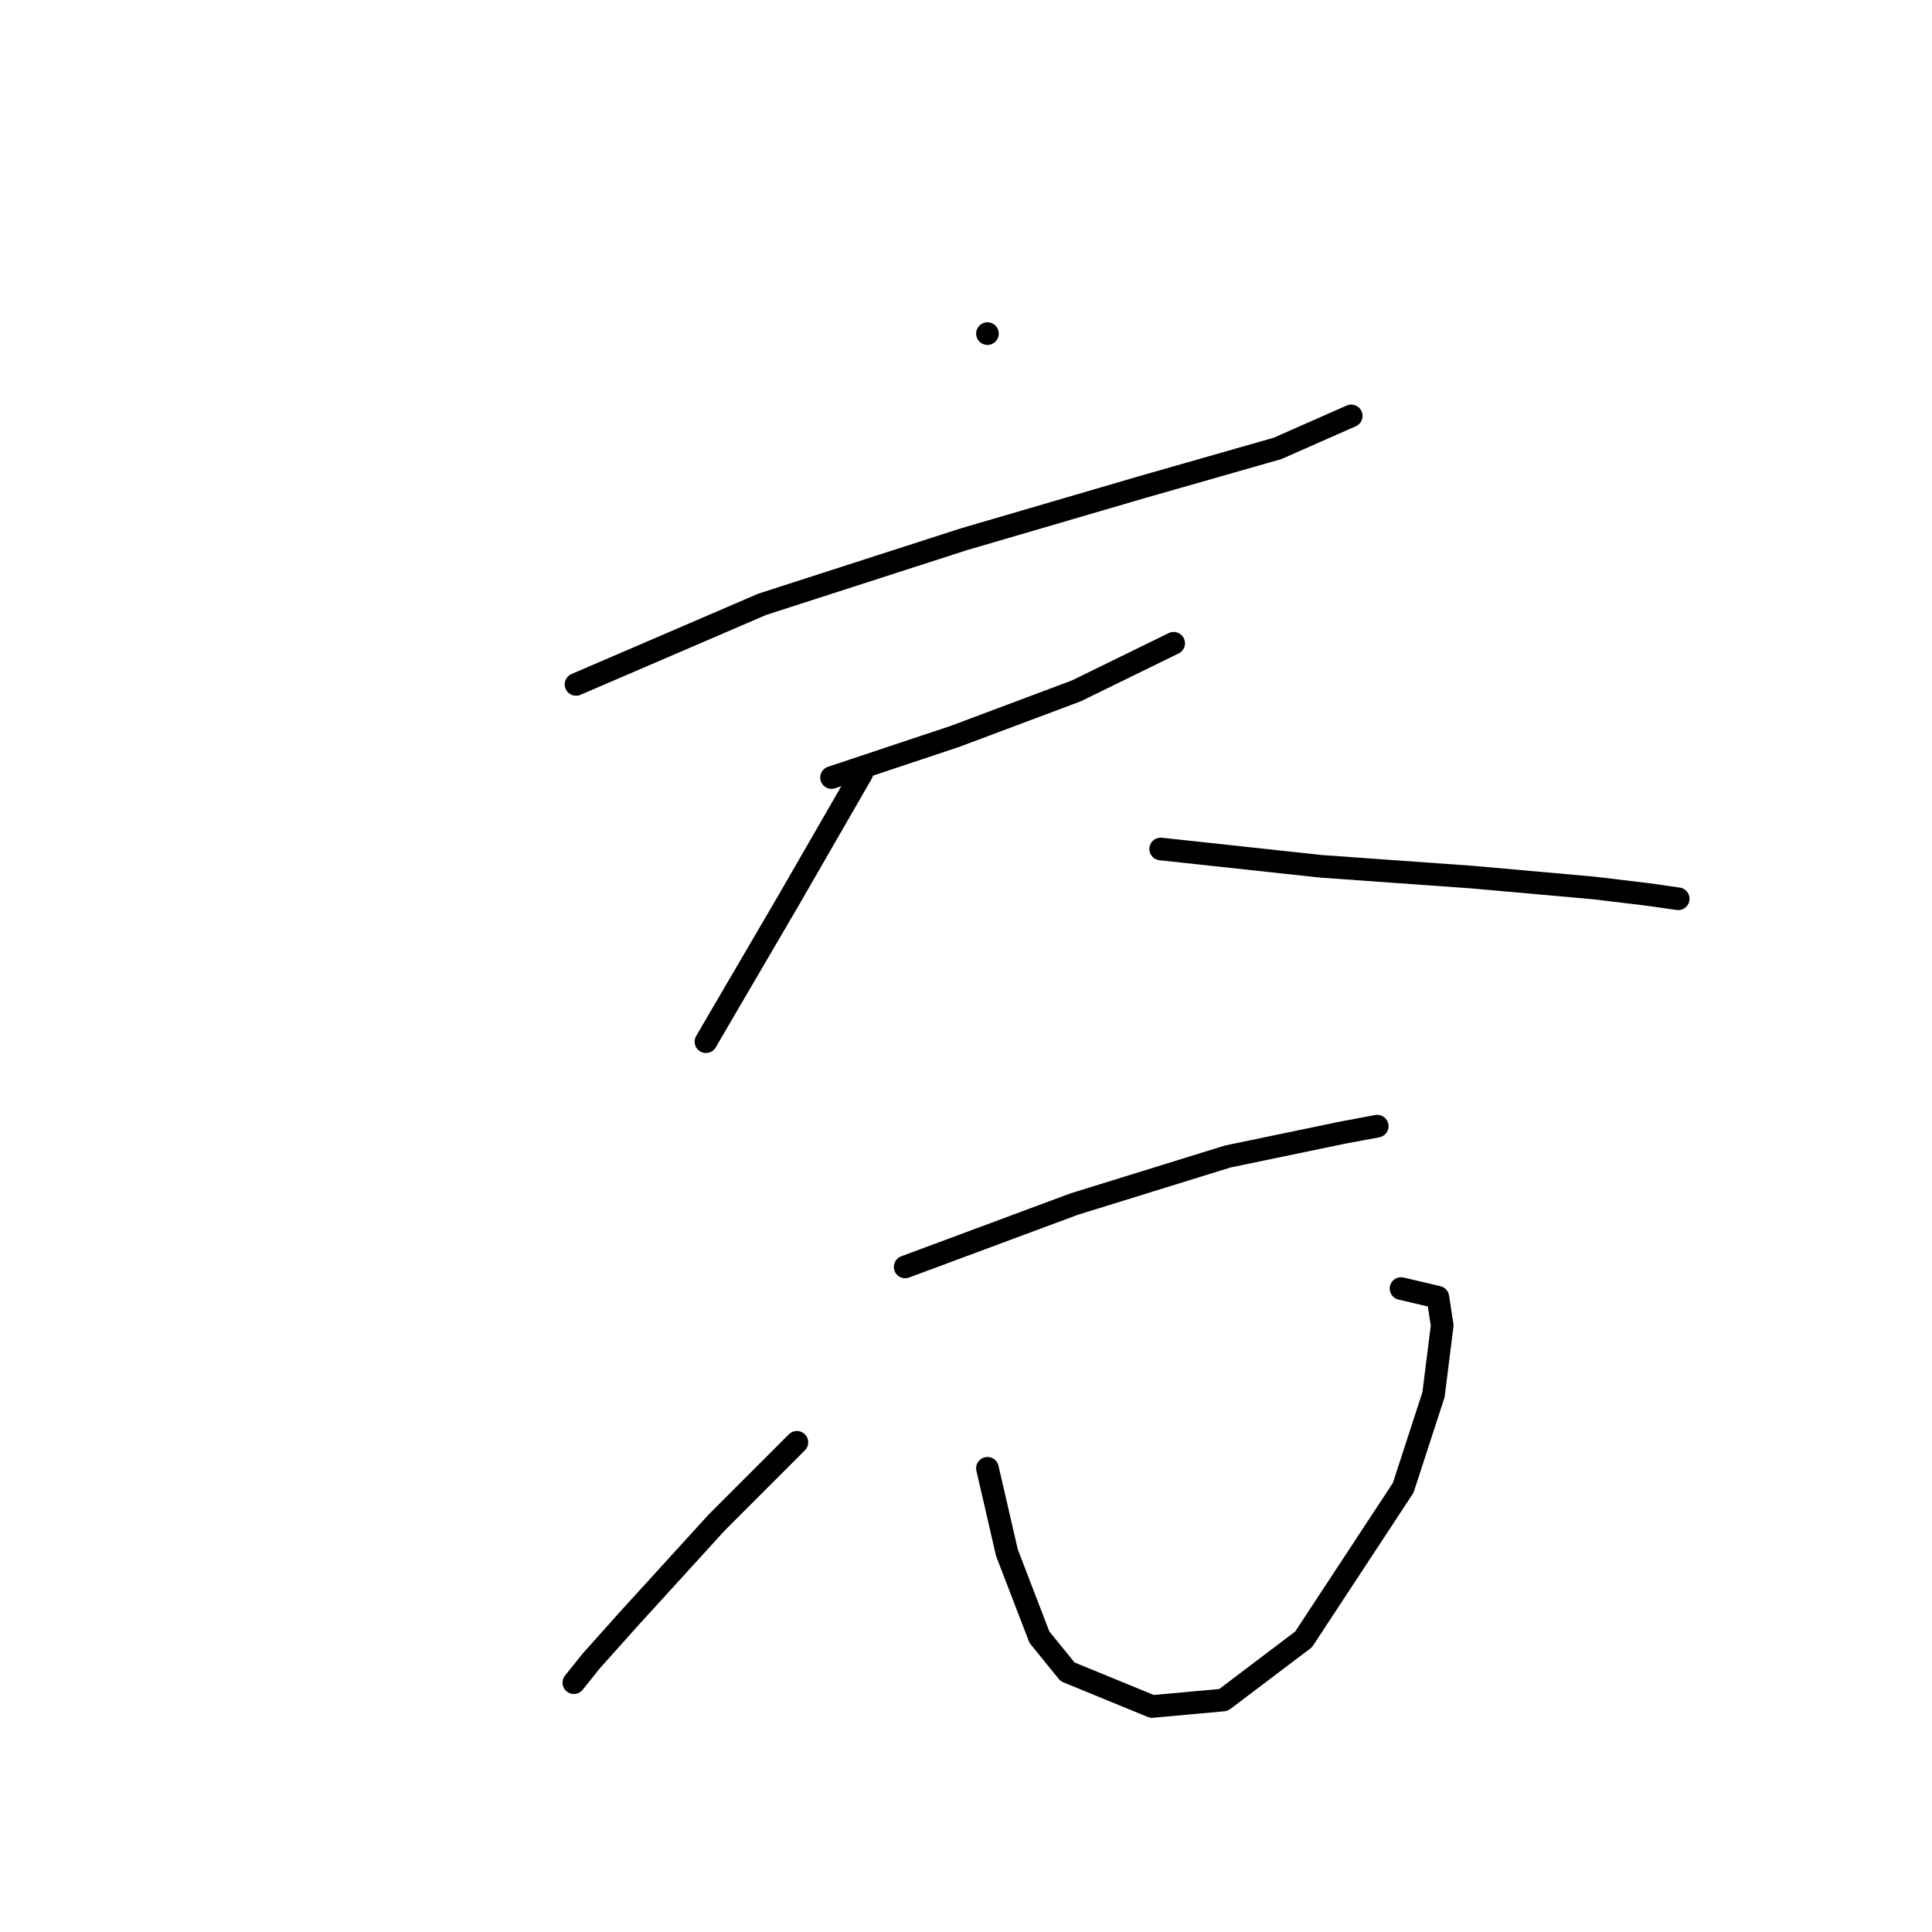 <?xml version="1.0" standalone="no"?>
    <svg width="256" height="256" xmlns="http://www.w3.org/2000/svg" version="1.1">
    <polyline stroke="black" stroke-width="3" stroke-linecap="round" fill="transparent" stroke-linejoin="round" points="130.842 44.206 130.842 44.206 " />
        <polyline stroke="black" stroke-width="3" stroke-linecap="round" fill="transparent" stroke-linejoin="round" points="76.326 90.688 101.002 80.072 127.686 71.464 151.214 64.578 169.291 59.413 179.046 55.109 179.046 55.109 " />
        <polyline stroke="black" stroke-width="3" stroke-linecap="round" fill="transparent" stroke-linejoin="round" points="110.184 103.026 126.539 97.575 142.607 91.549 155.518 85.237 155.518 85.237 " />
        <polyline stroke="black" stroke-width="3" stroke-linecap="round" fill="transparent" stroke-linejoin="round" points="114.201 102.452 104.445 119.381 95.55 134.588 93.542 138.031 93.542 138.031 " />
        <polyline stroke="black" stroke-width="3" stroke-linecap="round" fill="transparent" stroke-linejoin="round" points="153.797 112.495 175.029 114.79 195.114 116.225 211.182 117.659 218.356 118.52 222.373 119.094 222.373 119.094 " />
        <polyline stroke="black" stroke-width="3" stroke-linecap="round" fill="transparent" stroke-linejoin="round" points="119.939 167.872 142.32 159.551 162.692 153.239 177.899 150.082 182.49 149.222 182.49 149.222 " />
        <polyline stroke="black" stroke-width="3" stroke-linecap="round" fill="transparent" stroke-linejoin="round" points="105.593 191.113 94.976 201.729 83.212 214.641 78.335 220.093 76.039 222.962 76.039 222.962 " />
        <polyline stroke="black" stroke-width="3" stroke-linecap="round" fill="transparent" stroke-linejoin="round" points="130.842 194.556 133.425 205.746 137.729 216.937 141.459 221.527 152.649 226.118 162.118 225.258 172.734 217.224 185.933 197.139 189.95 184.801 191.097 175.619 190.524 171.889 185.646 170.741 185.646 170.741 " />
        </svg>